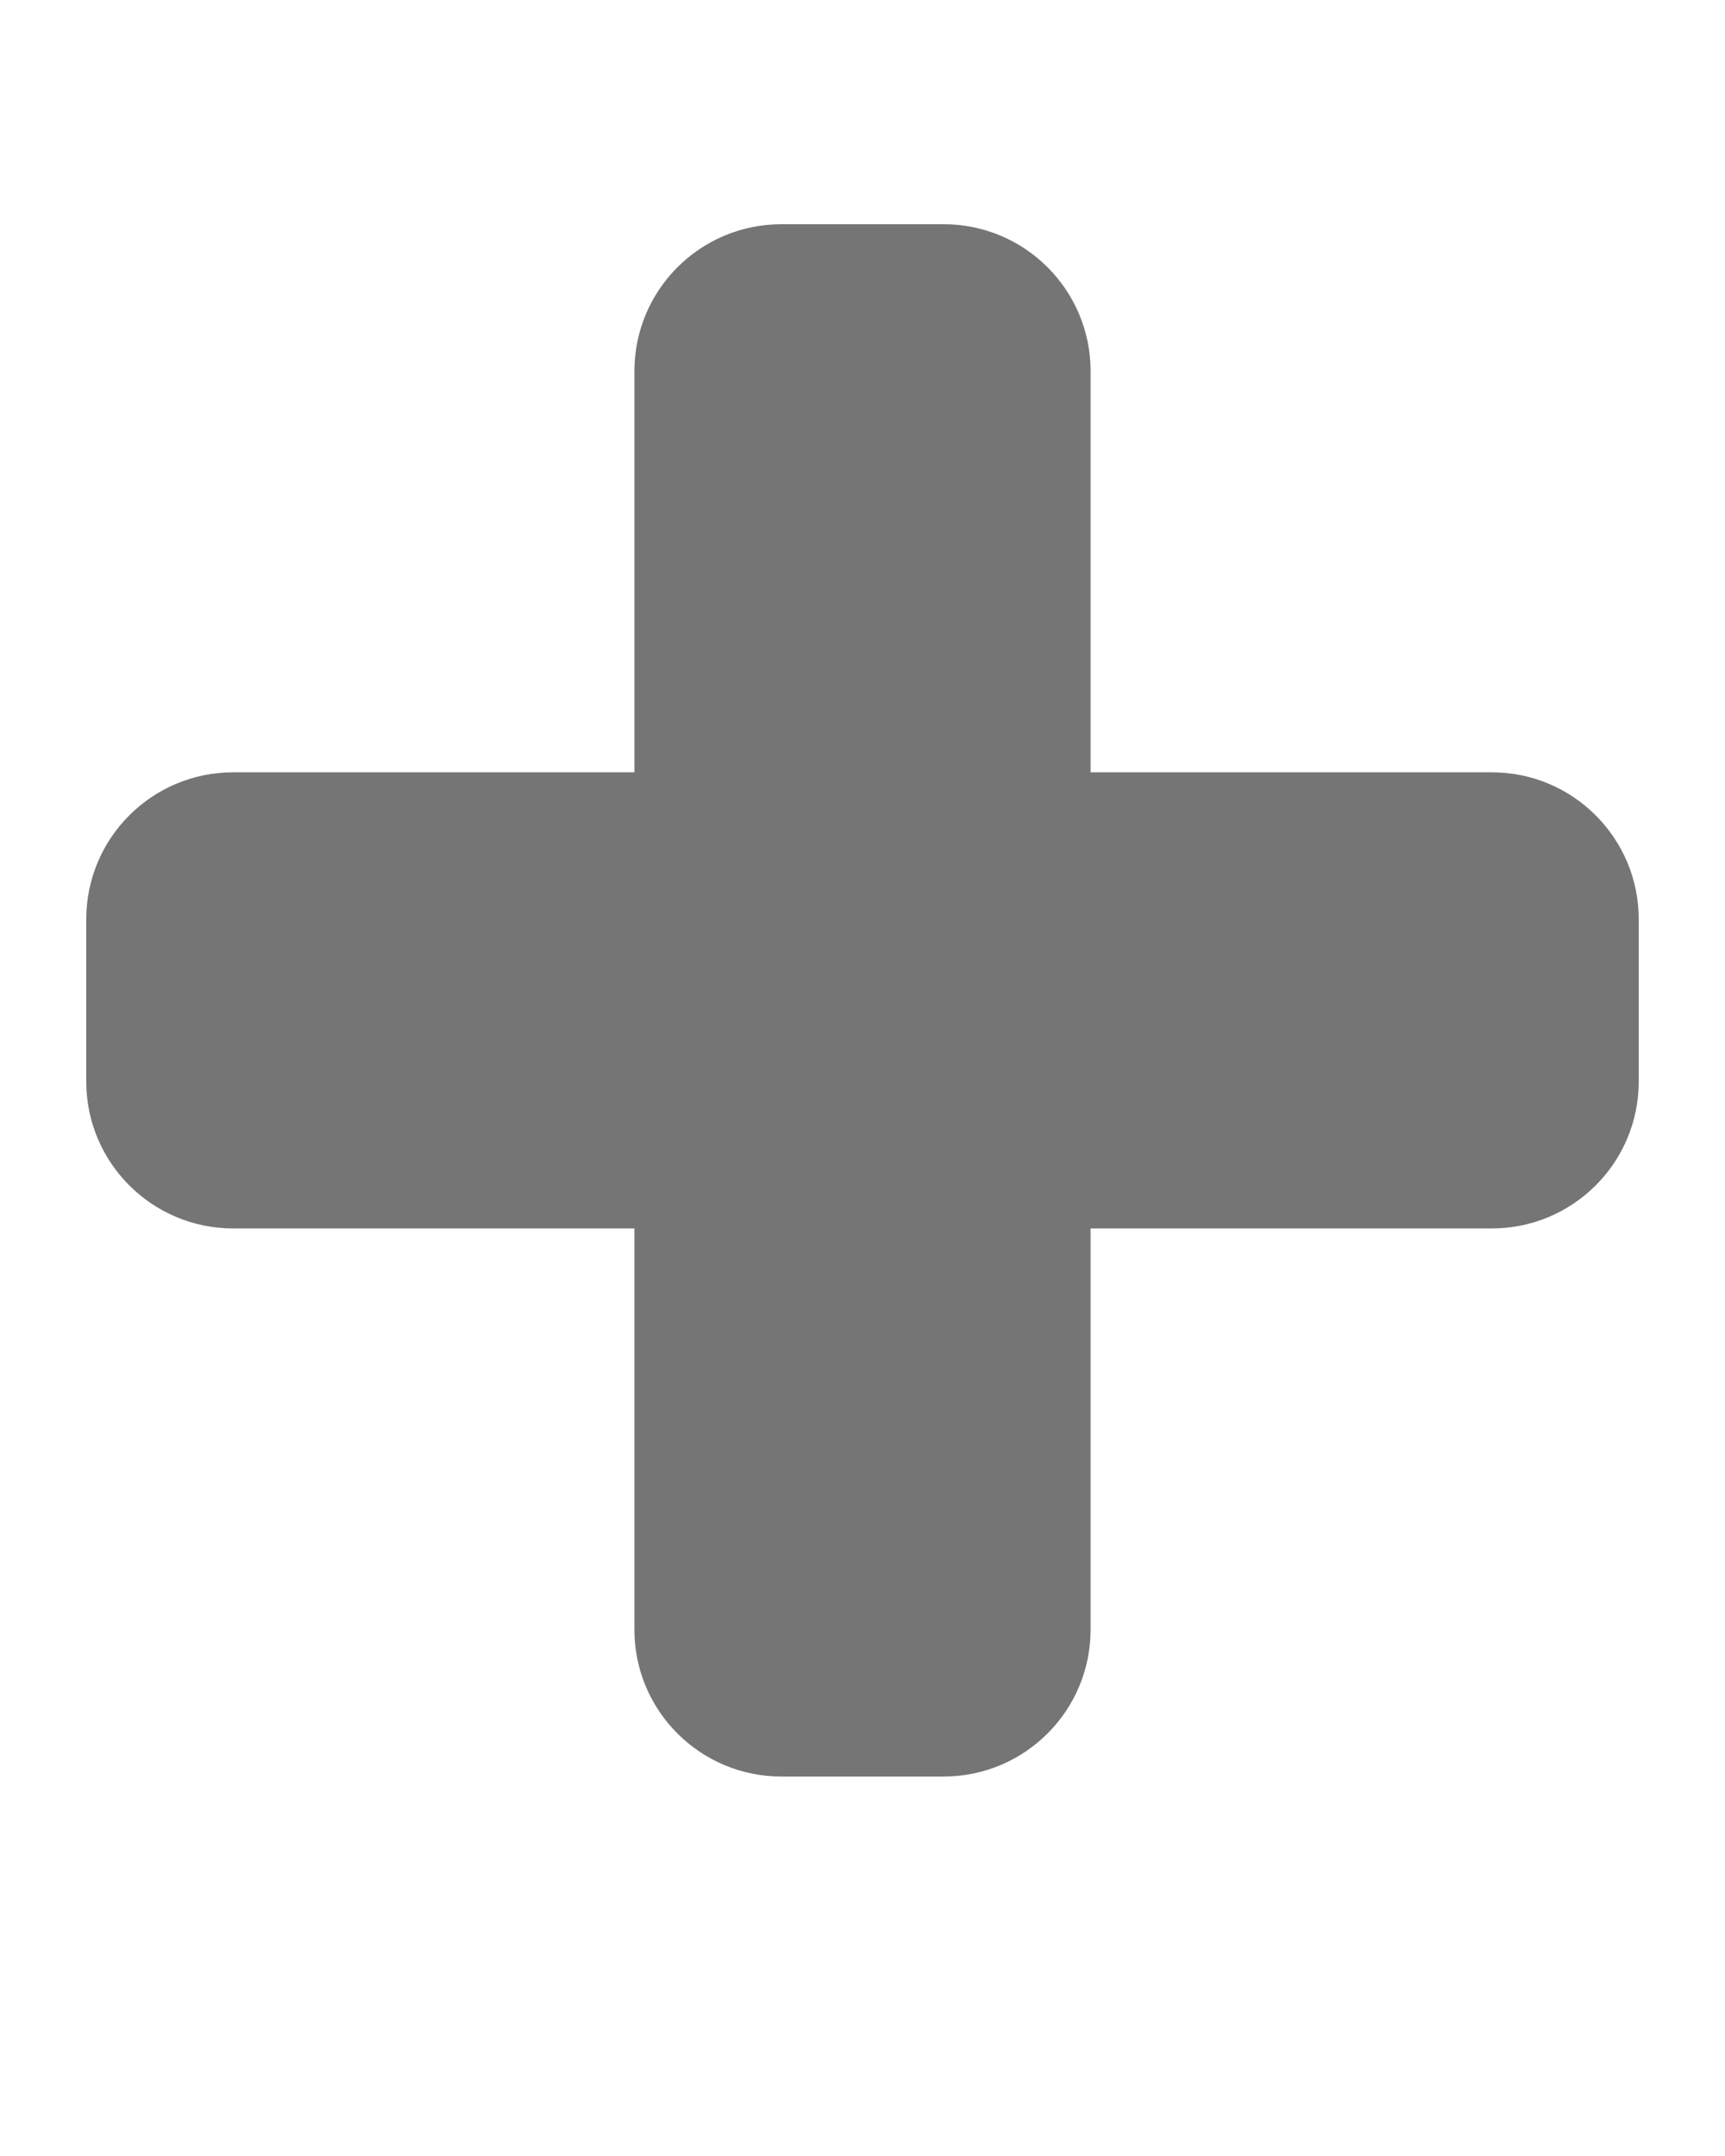 <svg xmlns="http://www.w3.org/2000/svg" fill="#757575" data-name="Layer 1" viewBox="0 -8 100 125" x="0px" y="0px"><path d="m86.481,36.777h-23.258V13.519c0-4.705-3.814-8.519-8.519-8.519h-9.407c-4.705,0-8.519,3.814-8.519,8.519v23.258H13.519c-4.705,0-8.519,3.814-8.519,8.519v9.407c0,4.705,3.814,8.519,8.519,8.519h23.258v23.258c0,4.705,3.814,8.519,8.519,8.519h9.407c4.705,0,8.519-3.814,8.519-8.519v-23.258h23.258c4.705,0,8.519-3.814,8.519-8.519v-9.407c0-4.705-3.814-8.519-8.519-8.519Z"/></svg>